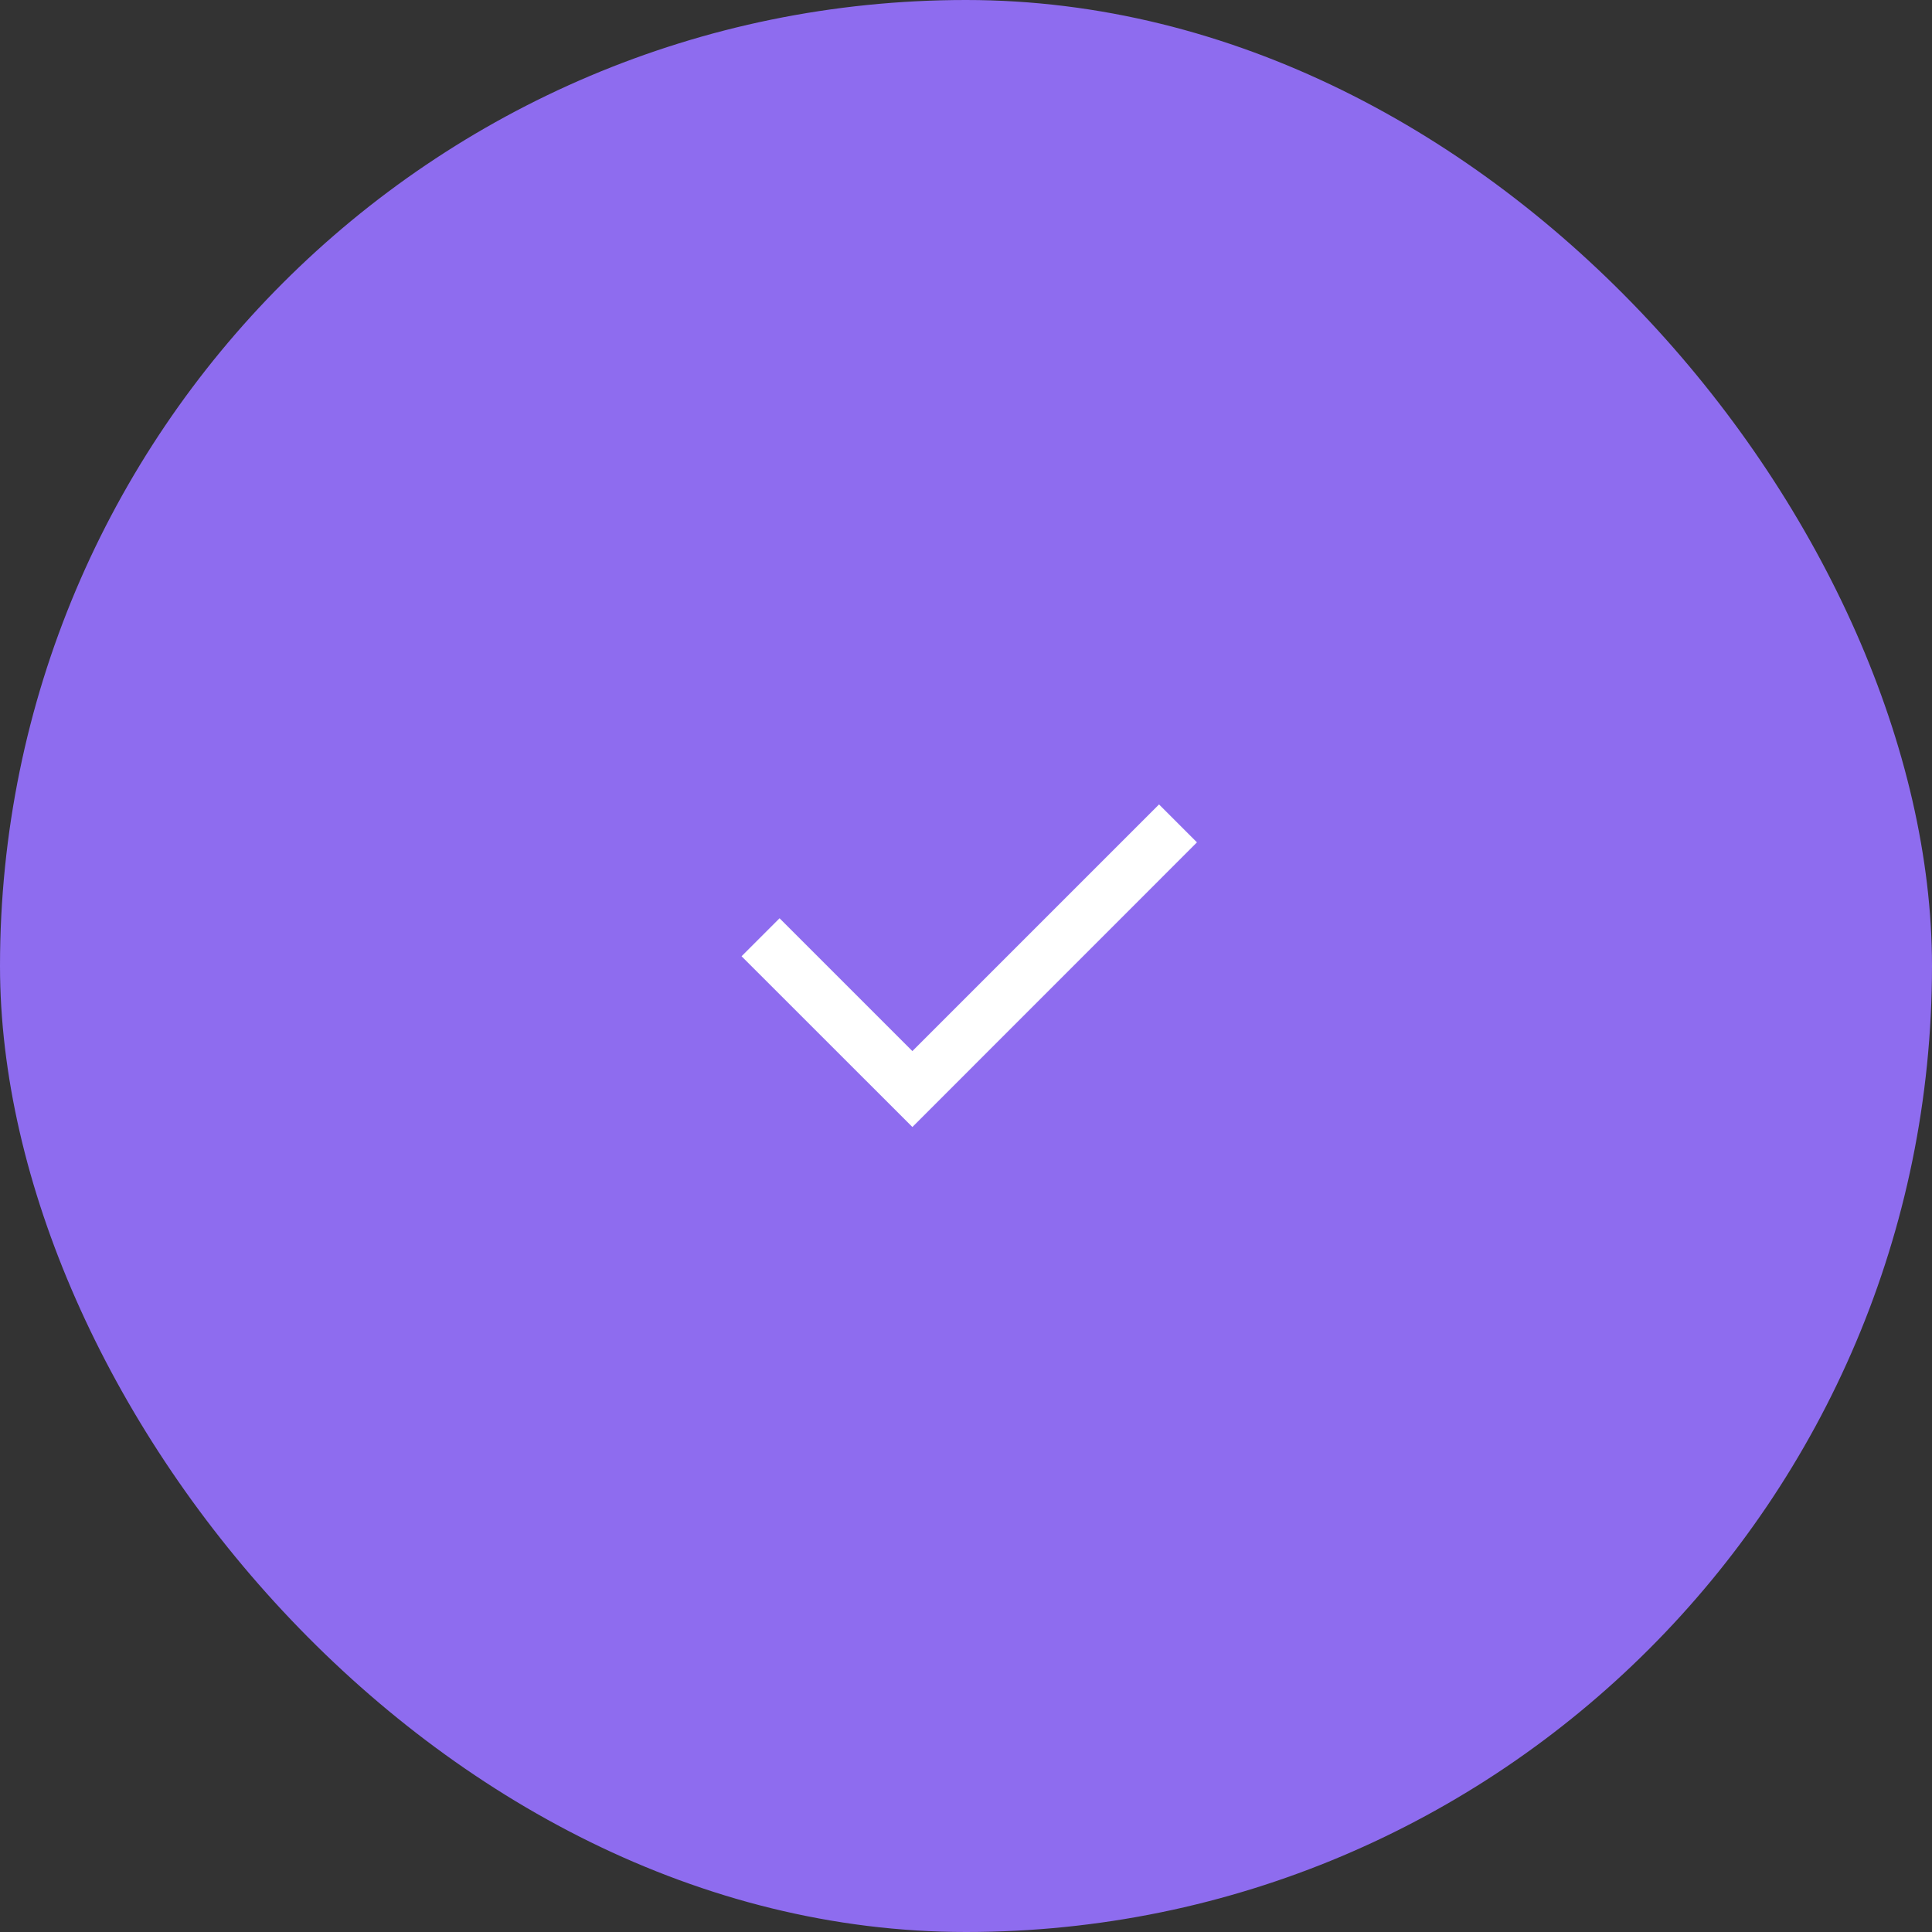 <svg width="24" height="24" viewBox="0 0 24 24" fill="#8E6CEF" xmlns="http://www.w3.org/2000/svg">
<rect x="0" y="0" width="24" height="24" fill="#333333" stroke="none"/>
<rect width="24" height="24" rx="12" fill="#8E6CEF"/>
<path d="M11.334 13.057L14.398 9.993L14.869 10.464L11.334 14L9.212 11.879L9.684 11.407L11.334 13.057Z" fill="white"/>
</svg>
